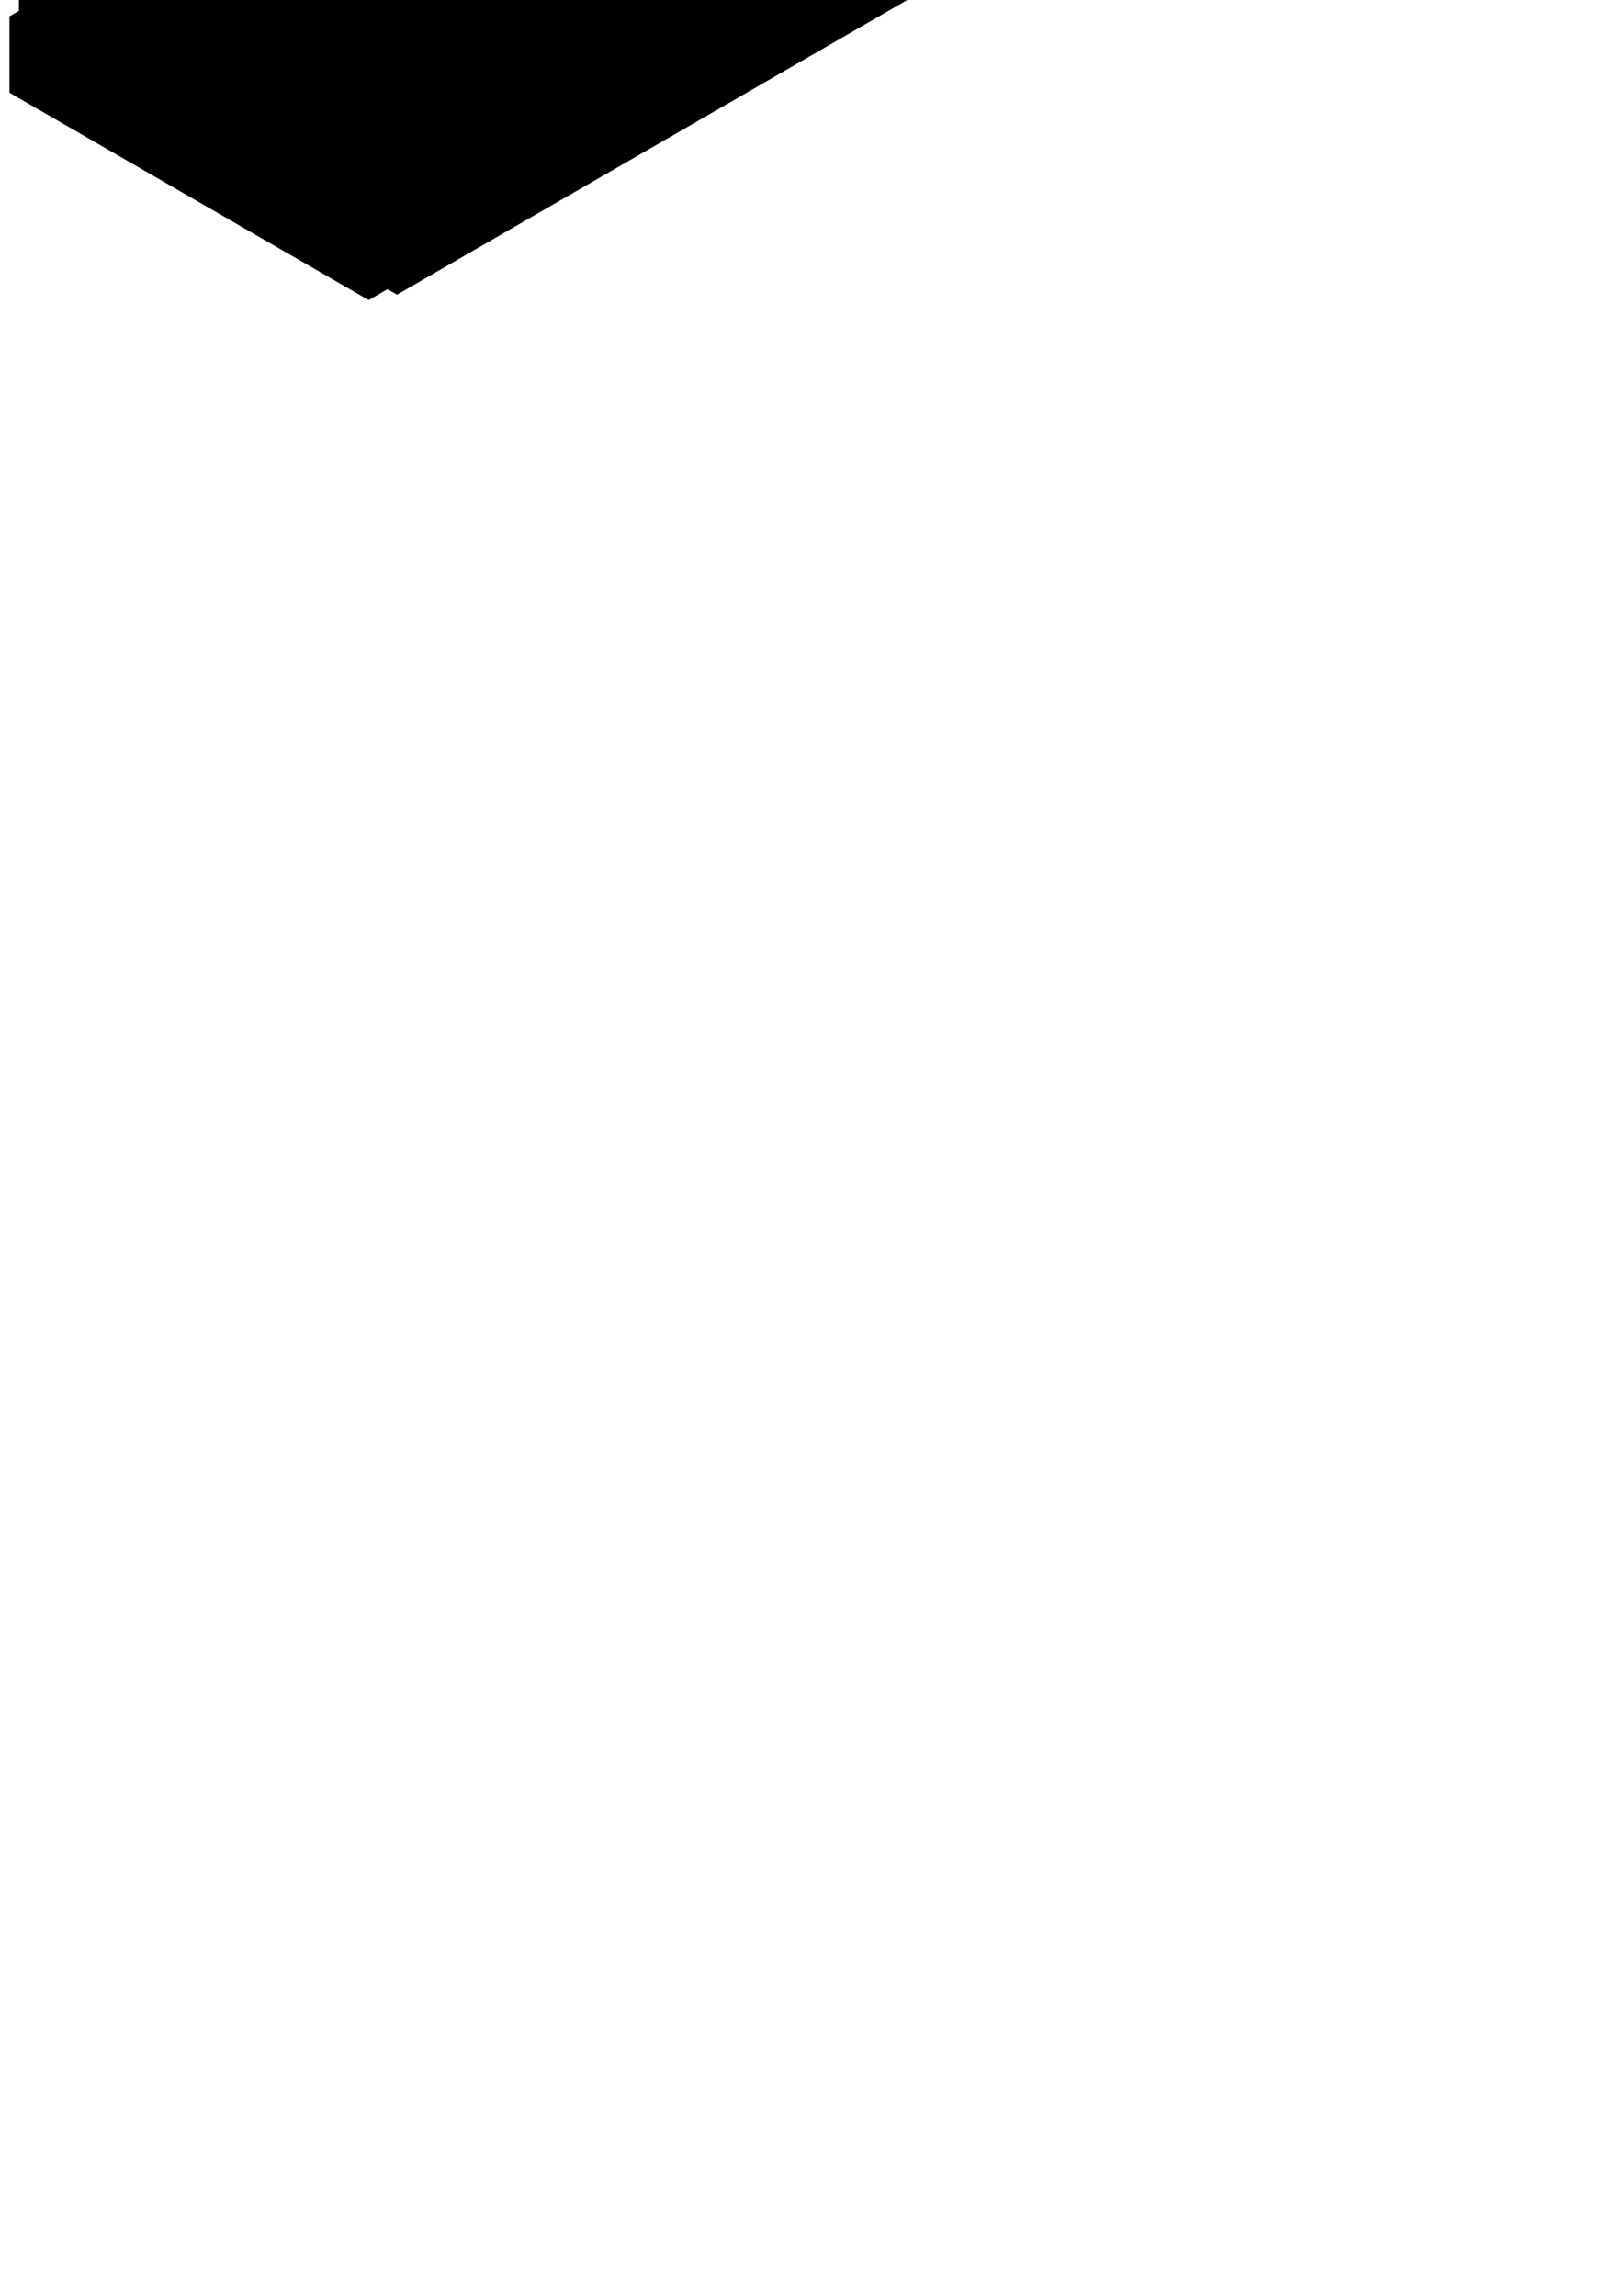 <svg xmlns:rdf="http://www.w3.org/1999/02/22-rdf-syntax-ns#" xmlns="http://www.w3.org/2000/svg" height="1052" width="744.1" version="1.1" enable-background="new" xmlns:cc="http://creativecommons.org/ns#" xmlns:dc="http://purl.org/dc/elements/1.1/">
<g>
<path d="m320.4-185l-311.7 180-.038 9.986-4.33 2.5v35l164.6 95.01 8.6-5 4.4 2.5 311.7-180v-40.01l-173.2-99.99z"/>
</g>
</svg>

